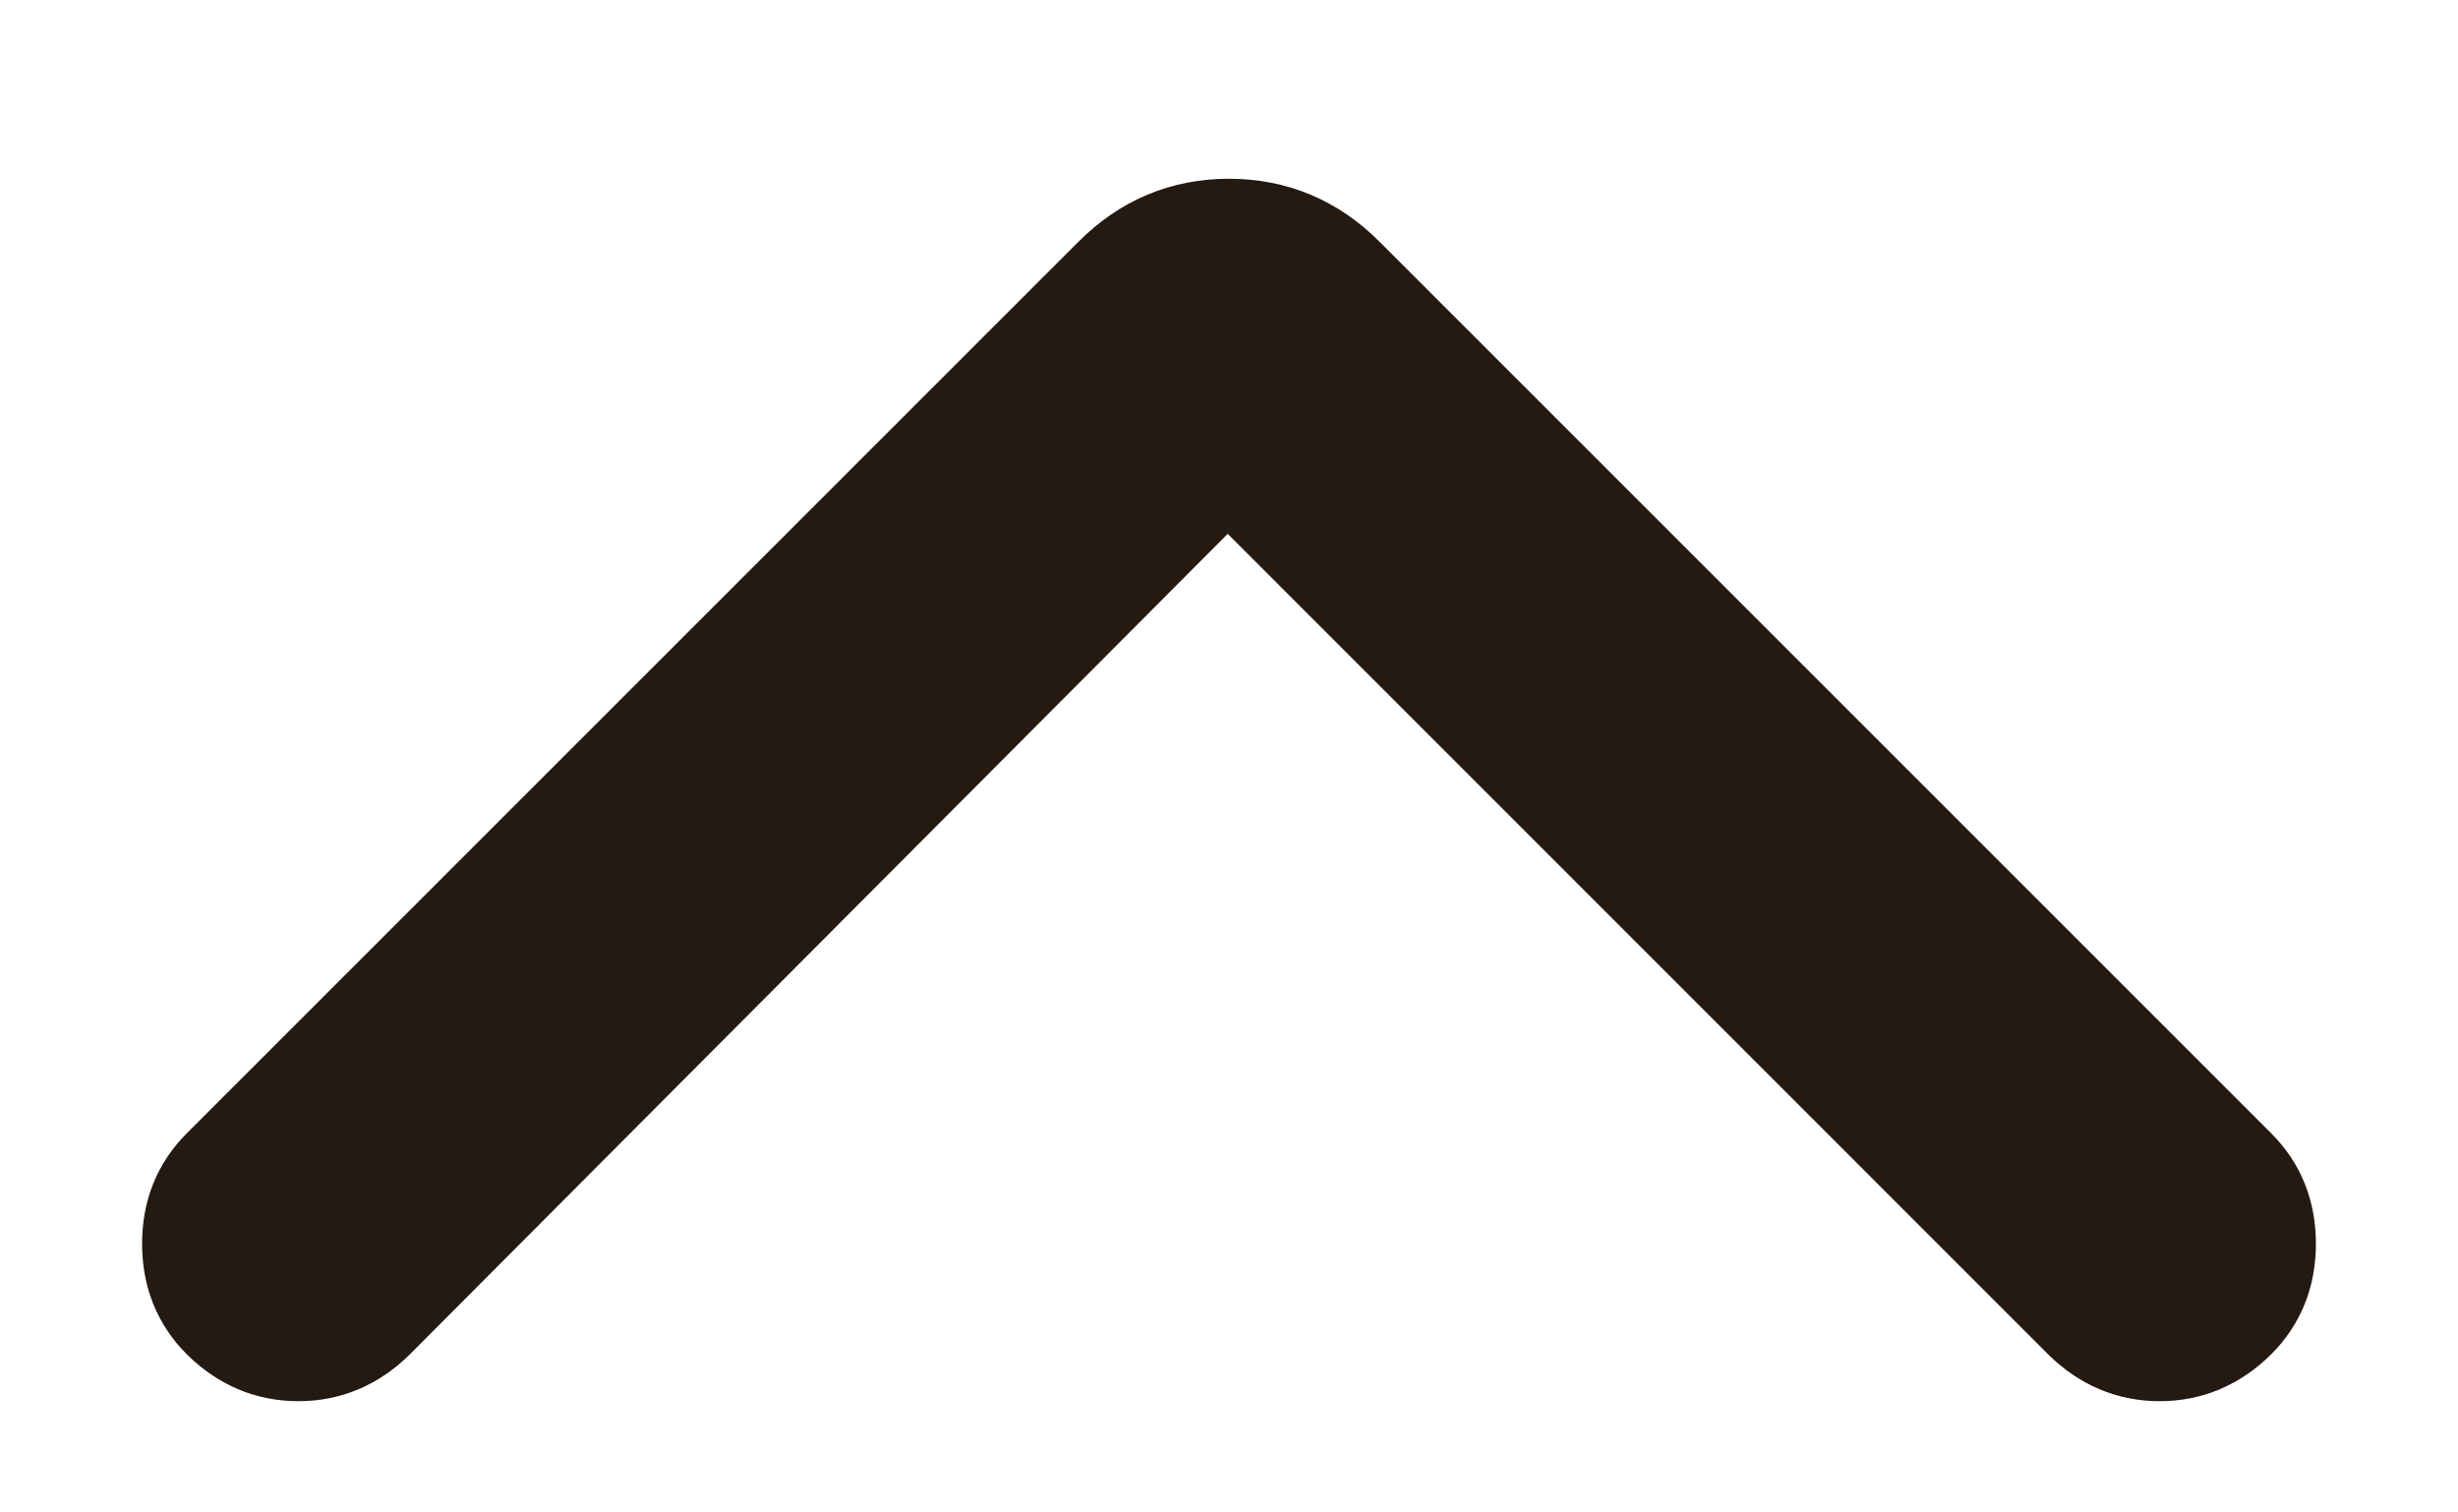 <svg width="13" height="8" viewBox="0 0 13 8" fill="none" xmlns="http://www.w3.org/2000/svg">
<path d="M6.493 2.472L1.993 6.987C1.875 7.104 1.737 7.163 1.578 7.163C1.419 7.163 1.281 7.104 1.163 6.987C1.054 6.878 1 6.742 1 6.579C1 6.415 1.054 6.28 1.163 6.171L5.881 1.453C6.054 1.28 6.26 1.194 6.5 1.194C6.74 1.194 6.946 1.28 7.119 1.453L11.837 6.171C11.946 6.28 12 6.415 12 6.579C12 6.742 11.946 6.878 11.837 6.987C11.719 7.104 11.581 7.163 11.422 7.163C11.264 7.163 11.125 7.104 11.007 6.987L6.493 2.472Z" fill="#241A12" stroke="#241A12" stroke-width="0.497"/>
</svg>
